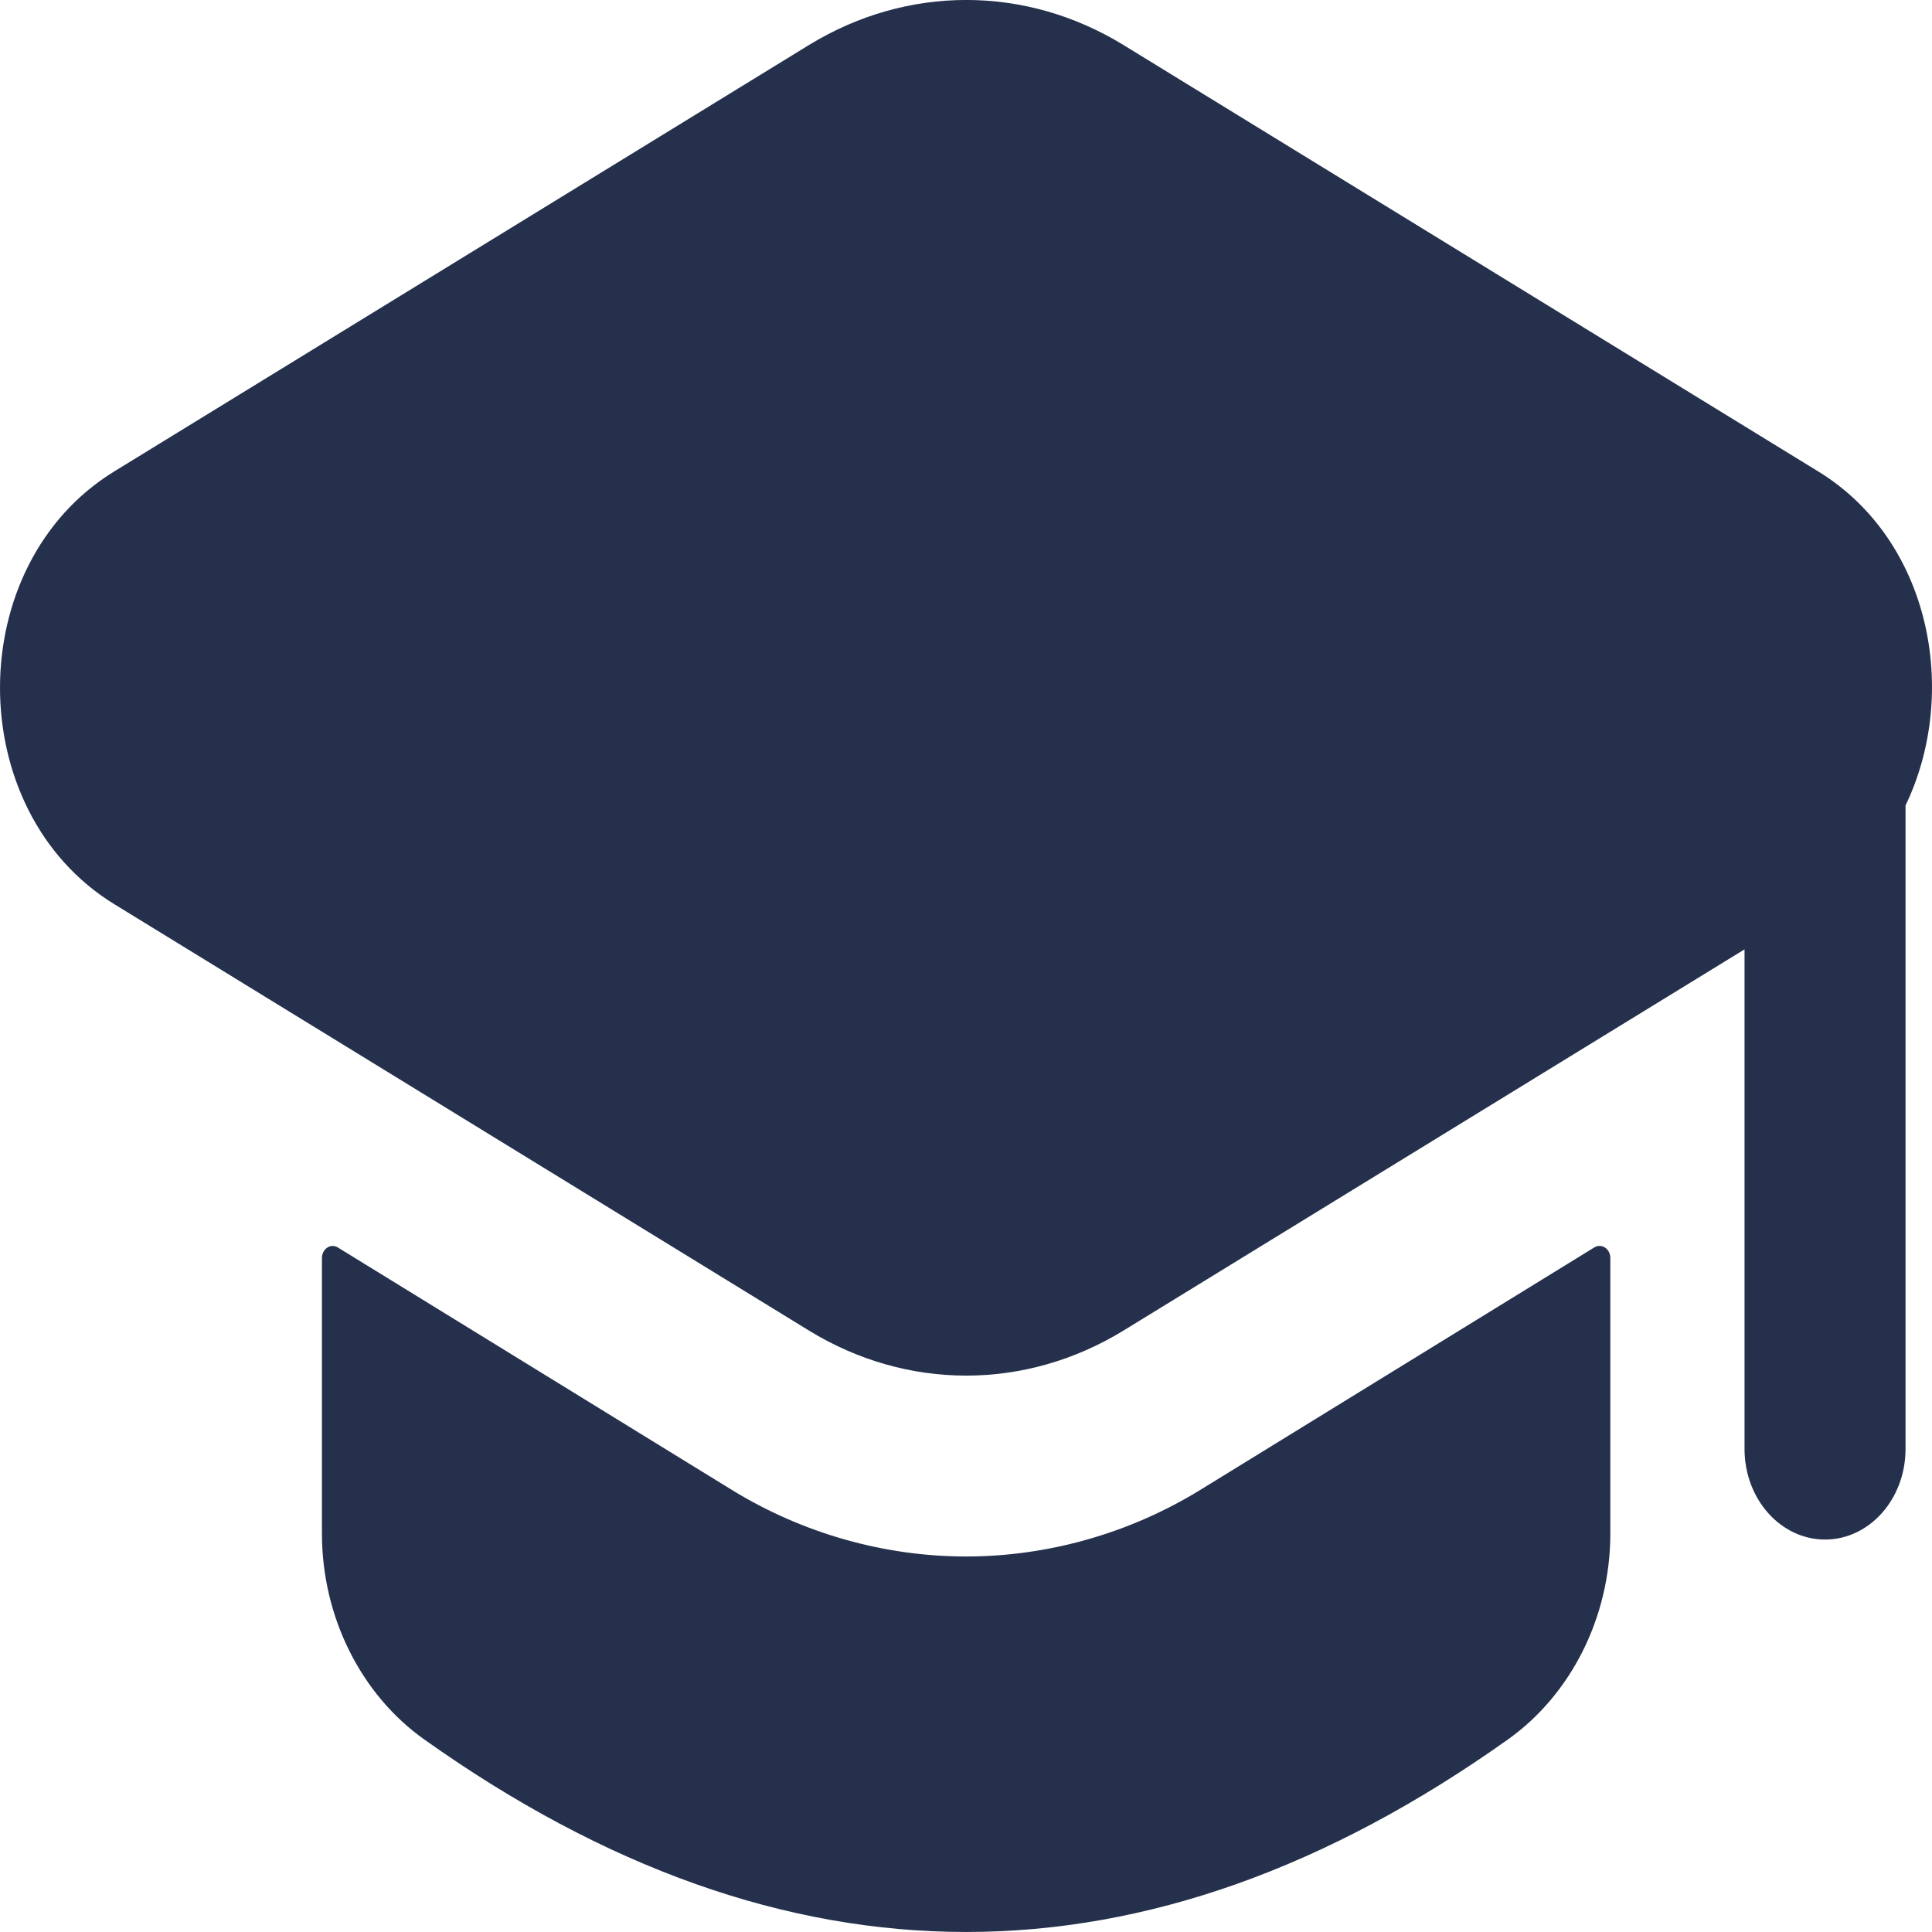 <svg width="30" height="30" viewBox="0 0 30 30" fill="none" xmlns="http://www.w3.org/2000/svg">
<path d="M25.005 19.535V23.812C25.005 25.113 24.393 26.315 23.414 27.011C17.806 30.996 12.197 30.996 6.589 27.011C5.61 26.317 4.999 25.113 4.999 23.812V19.535C4.999 19.392 5.134 19.303 5.245 19.37L11.367 23.137C12.467 23.812 13.734 24.169 15.001 24.169C16.268 24.169 17.535 23.812 18.635 23.137L24.756 19.37C24.87 19.301 25.005 19.392 25.005 19.535ZM28.234 7.321L17.447 0.7C15.925 -0.234 14.084 -0.234 12.56 0.7L1.773 7.321C-0.591 8.77 -0.591 12.588 1.773 14.039L12.56 20.66C14.082 21.594 15.923 21.594 17.447 20.66L28.234 14.039L27.089 14.742V22.5C27.089 23.276 27.649 23.906 28.339 23.906C29.029 23.906 29.589 23.276 29.589 22.5V12.507C30.429 10.76 29.983 8.393 28.234 7.321Z" fill="#25314C"/>
</svg>

